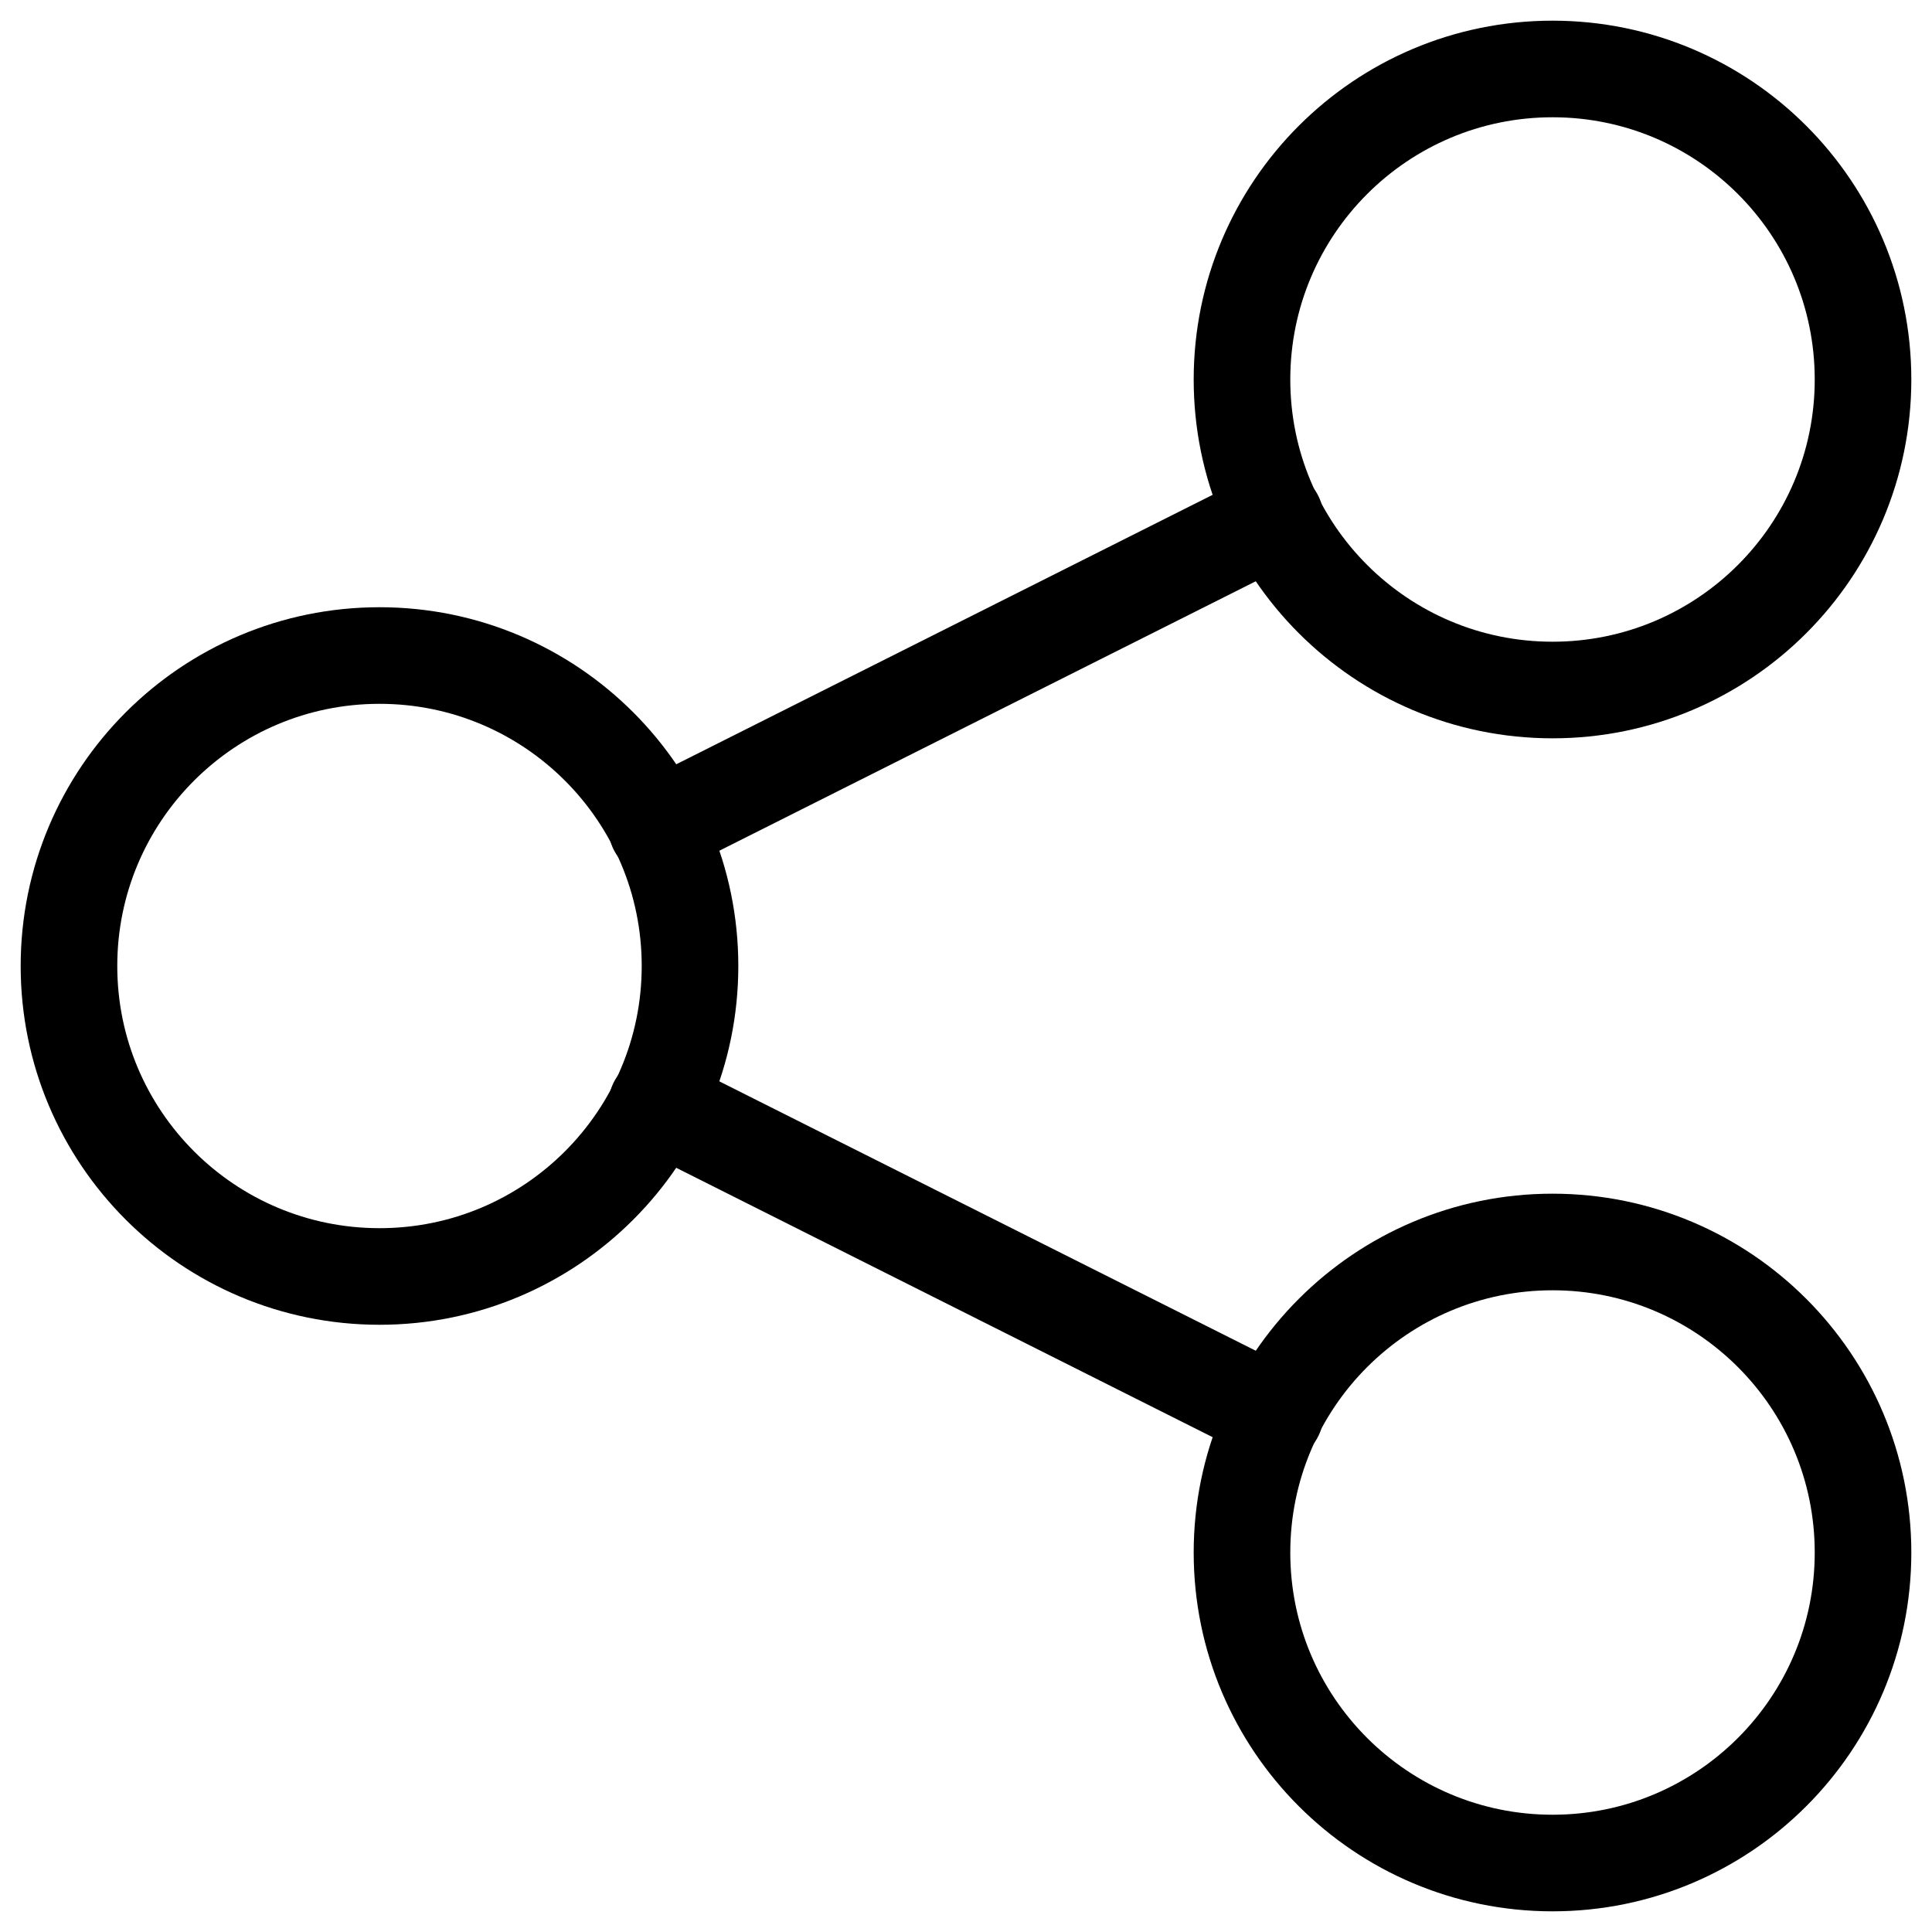 <svg xmlns="http://www.w3.org/2000/svg" width="20" height="20" viewBox="0 0 20 20" fill="none">
  <path d="M3.929 13.214C5.704 13.214 7.143 11.775 7.143 10C7.143 8.225 5.704 6.786 3.929 6.786C2.153 6.786 0.714 8.225 0.714 10C0.714 11.775 2.153 13.214 3.929 13.214Z" stroke="black" stroke-linecap="round" stroke-linejoin="round"/>
  <path d="M16.072 19.286C17.847 19.286 19.286 17.847 19.286 16.072C19.286 14.297 17.847 12.857 16.072 12.857C14.297 12.857 12.857 14.297 12.857 16.072C12.857 17.847 14.297 19.286 16.072 19.286Z" stroke="black" stroke-linecap="round" stroke-linejoin="round"/>
  <path d="M16.072 7.143C17.847 7.143 19.286 5.704 19.286 3.929C19.286 2.153 17.847 0.714 16.072 0.714C14.297 0.714 12.857 2.153 12.857 3.929C12.857 5.704 14.297 7.143 16.072 7.143Z" stroke="black" stroke-linecap="round" stroke-linejoin="round"/>
  <path d="M6.8 8.572L13.2 5.357" stroke="black" stroke-linecap="round" stroke-linejoin="round"/>
  <path d="M6.8 11.429L13.2 14.643" stroke="black" stroke-linecap="round" stroke-linejoin="round"/>
</svg>